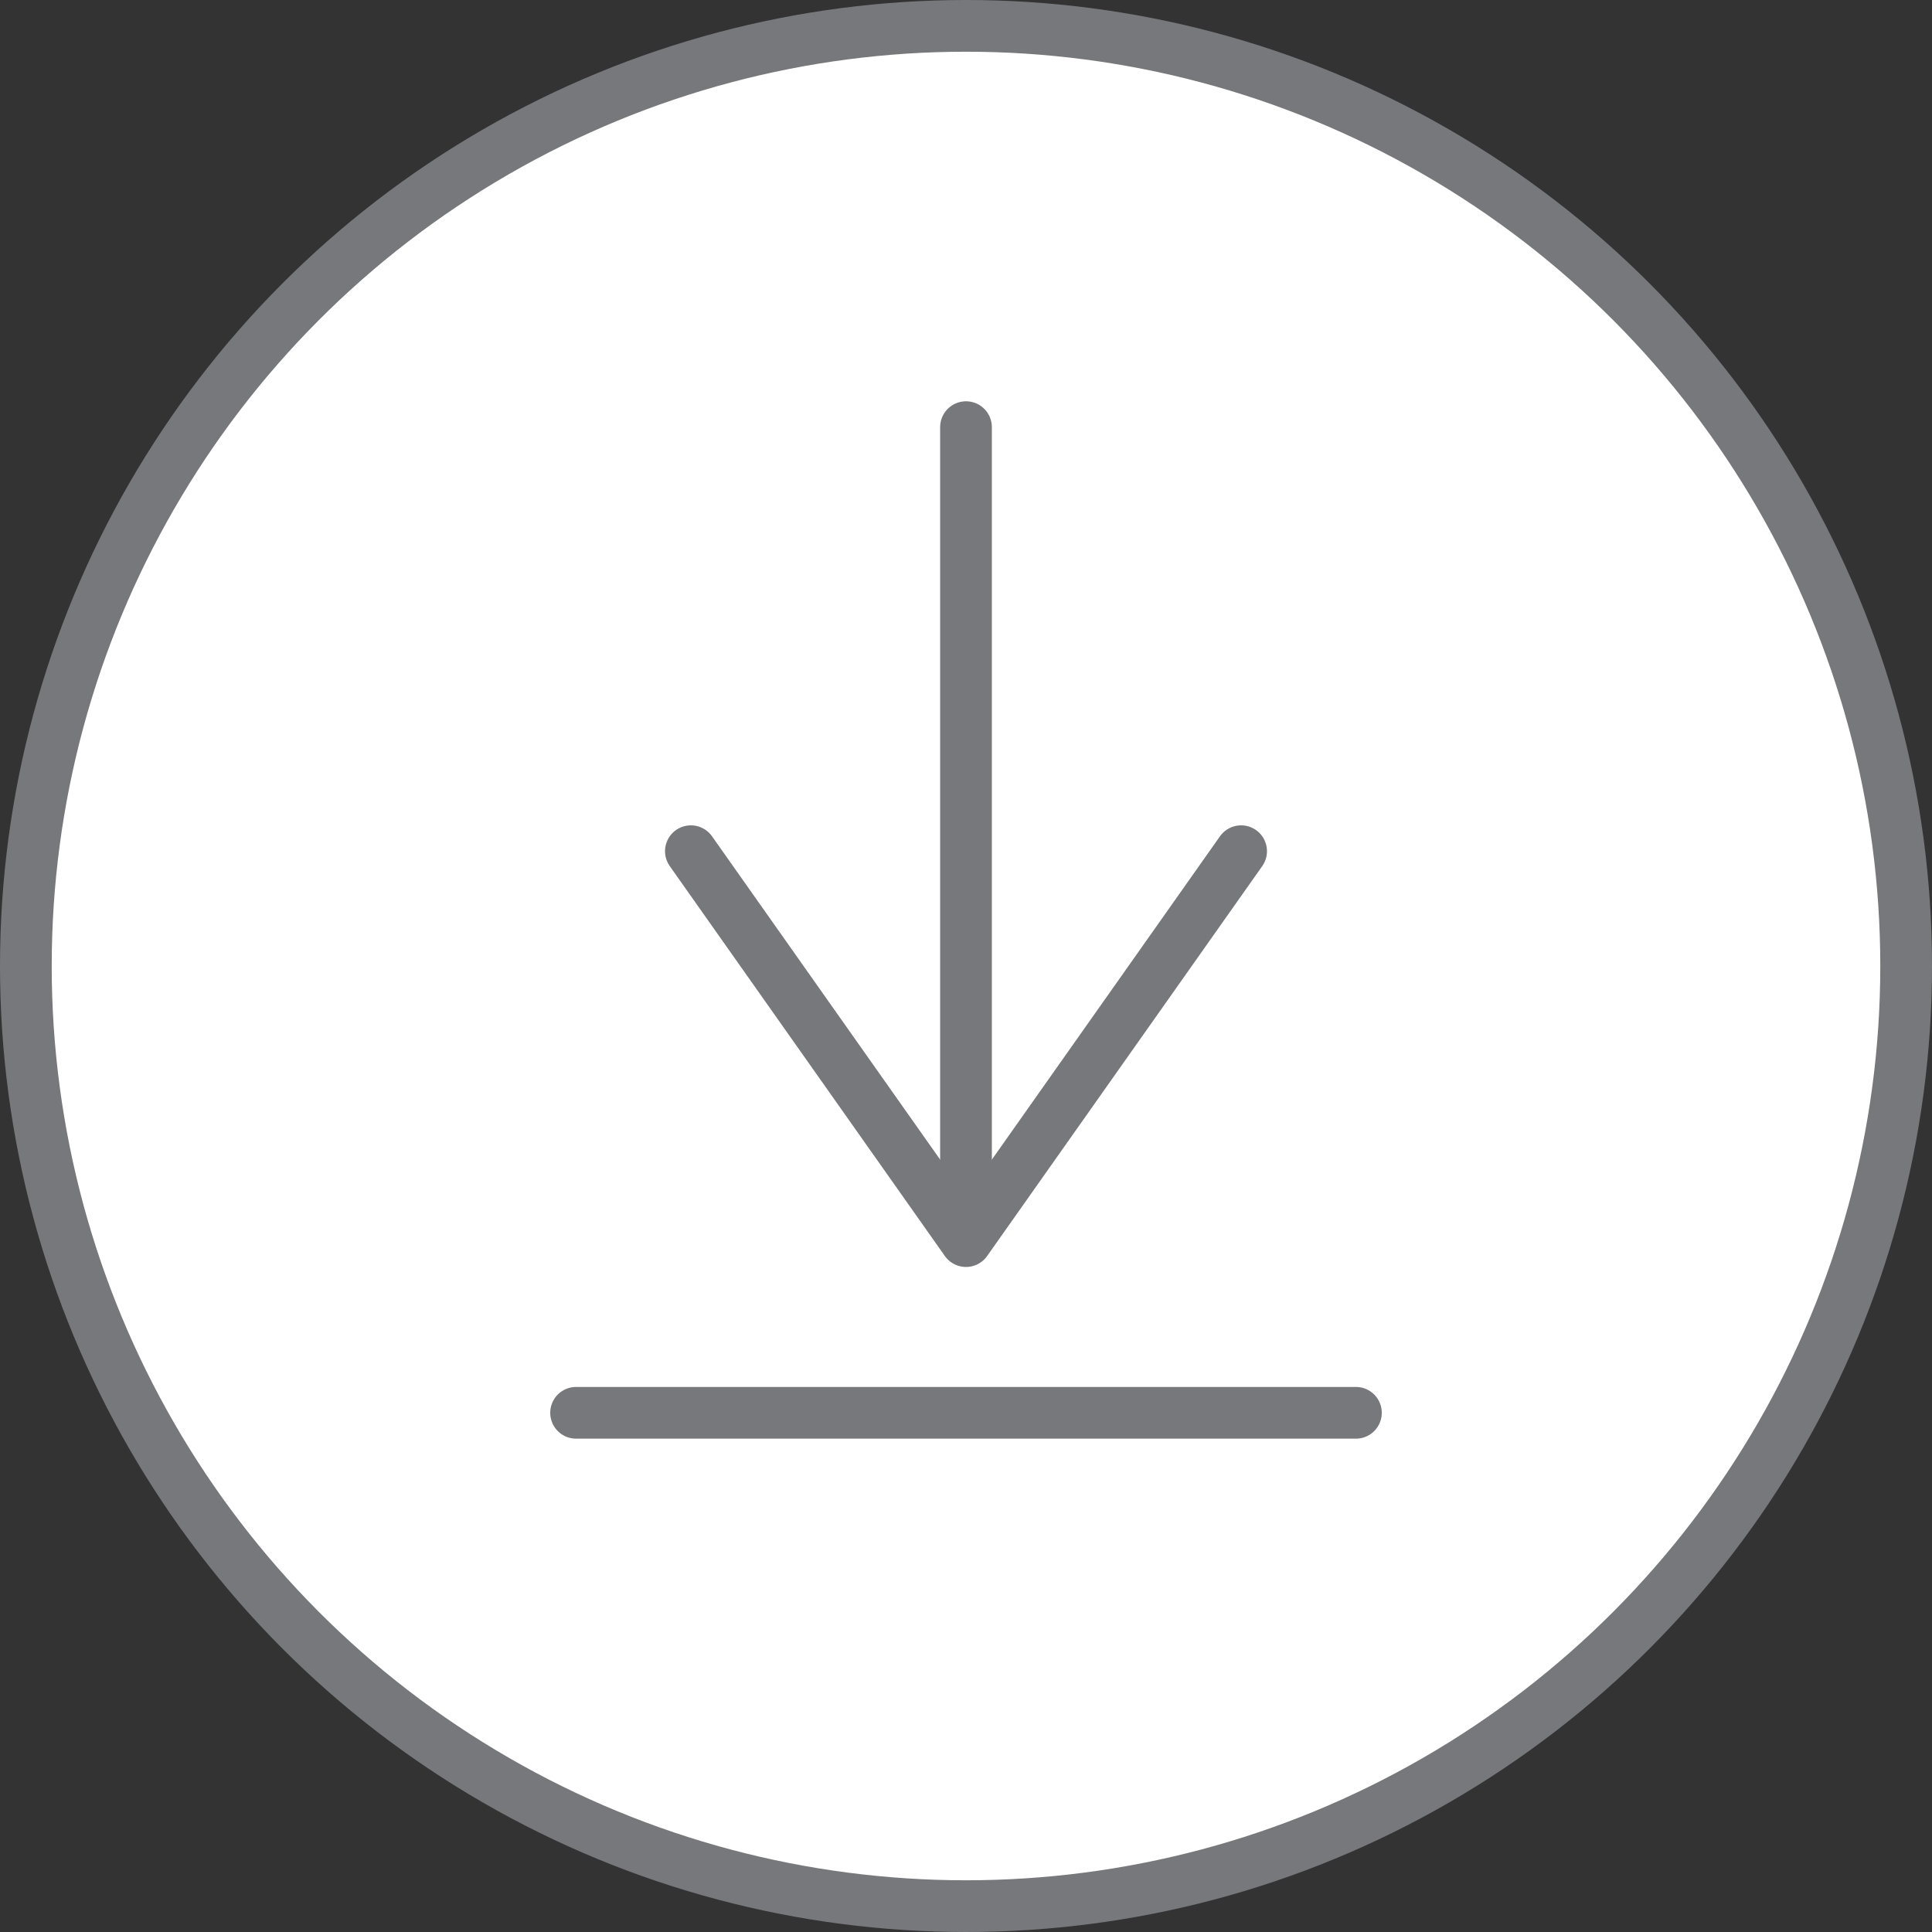 <svg xmlns="http://www.w3.org/2000/svg" viewBox="0 0 18.68 18.68"><rect x="0" y="0" width="18.68" height="18.68" fill="#333333" stroke="none"/><title>download internal</title><g id="Layer_2" data-name="Layer 2"><g id="Layer_1-2" data-name="Layer 1"><path d="M18.43,9.34A9.09,9.09,0,1,1,9.34.25a9.09,9.09,0,0,1,9.09,9.09" fill="#fff"/><circle cx="9.34" cy="9.34" r="9.09" fill="none" stroke="#77787b" stroke-miterlimit="10" stroke-width="0.5"/><polyline points="12 8.23 9.34 12 6.68 8.23" fill="#fff"/><polyline points="12 8.23 9.34 12 6.68 8.23" fill="none" stroke="#77787b" stroke-linecap="round" stroke-linejoin="round" stroke-width="0.5"/><line x1="9.34" y1="11.67" x2="9.34" y2="4.13" fill="none" stroke="#77787b" stroke-linecap="round" stroke-linejoin="round" stroke-width="0.5"/><line x1="5.57" y1="13.66" x2="13.11" y2="13.66" fill="none" stroke="#77787b" stroke-linecap="round" stroke-linejoin="round" stroke-width="0.5"/></g></g></svg>
